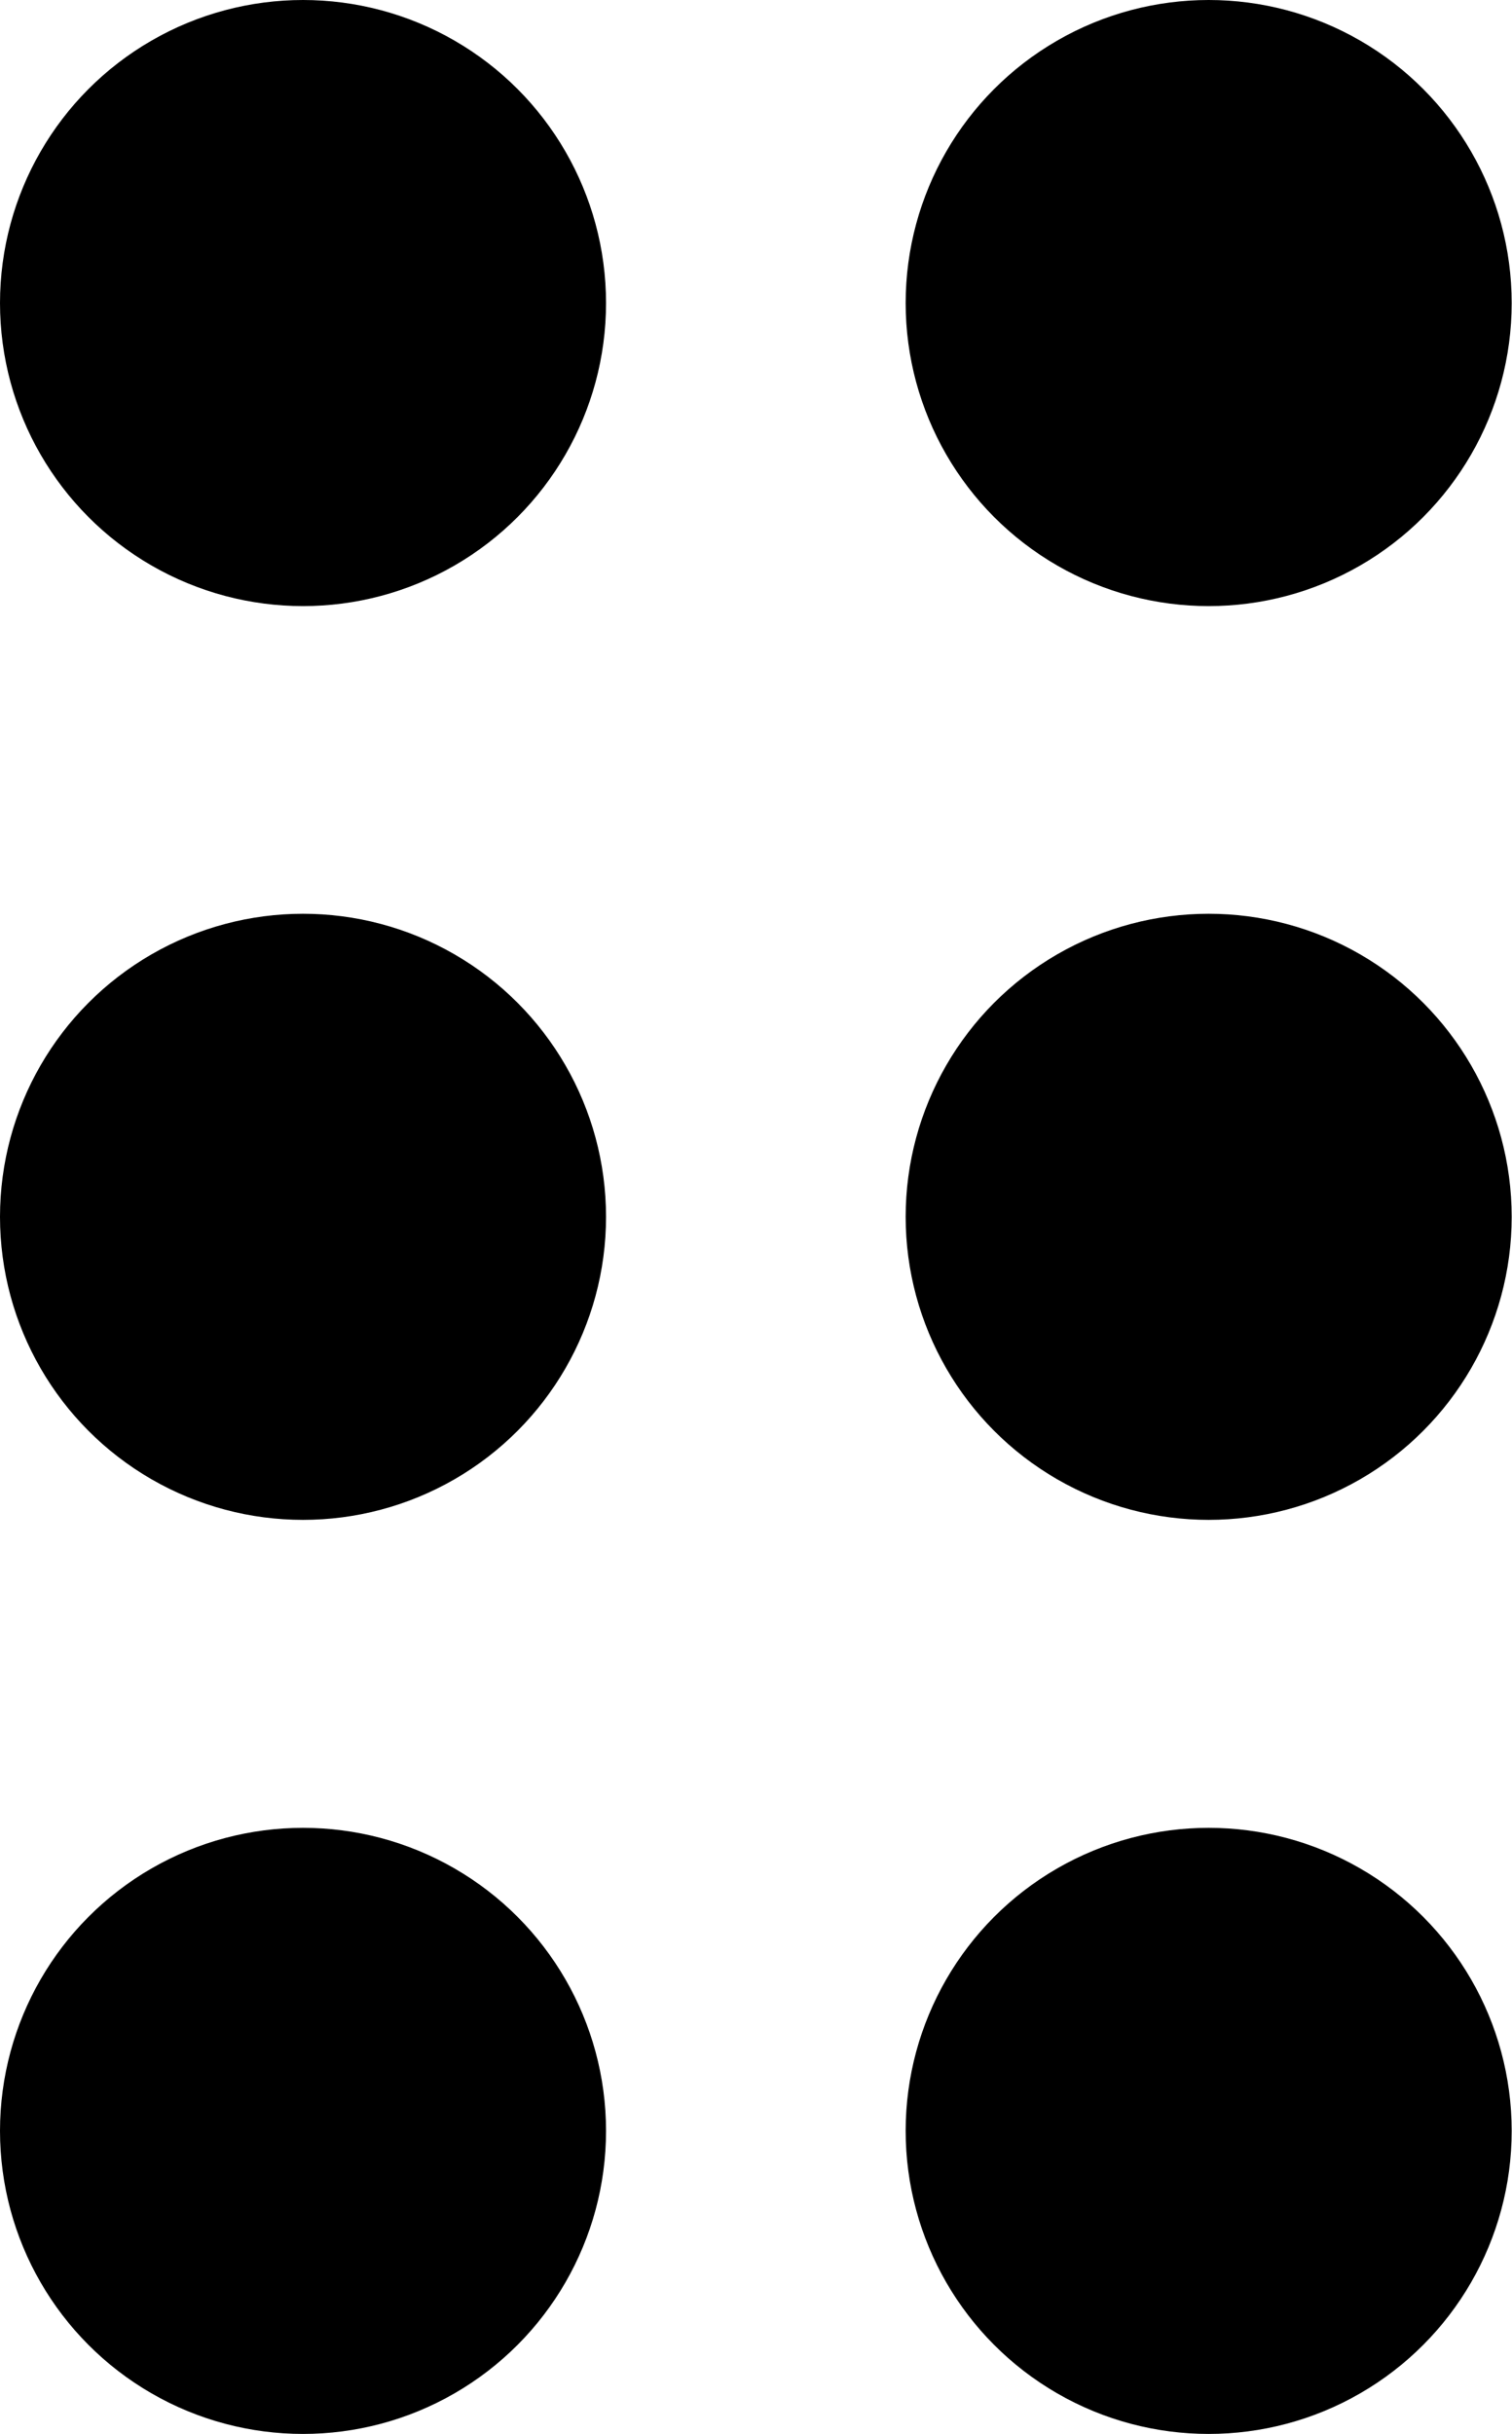<svg xmlns="http://www.w3.org/2000/svg" viewBox="0 0 49.15 79.11"><title>sortable</title><g id="Layer_2" data-name="Layer 2"><g id="Layer_1-2" data-name="Layer 1"><circle cx="9.85" cy="9.85" r="9.85"/><circle cx="39.29" cy="9.85" r="9.85"/><circle cx="9.85" cy="39.55" r="9.85"/><circle cx="39.29" cy="39.55" r="9.85"/><circle cx="9.85" cy="69.26" r="9.85"/><circle cx="39.29" cy="69.26" r="9.85"/></g></g></svg>